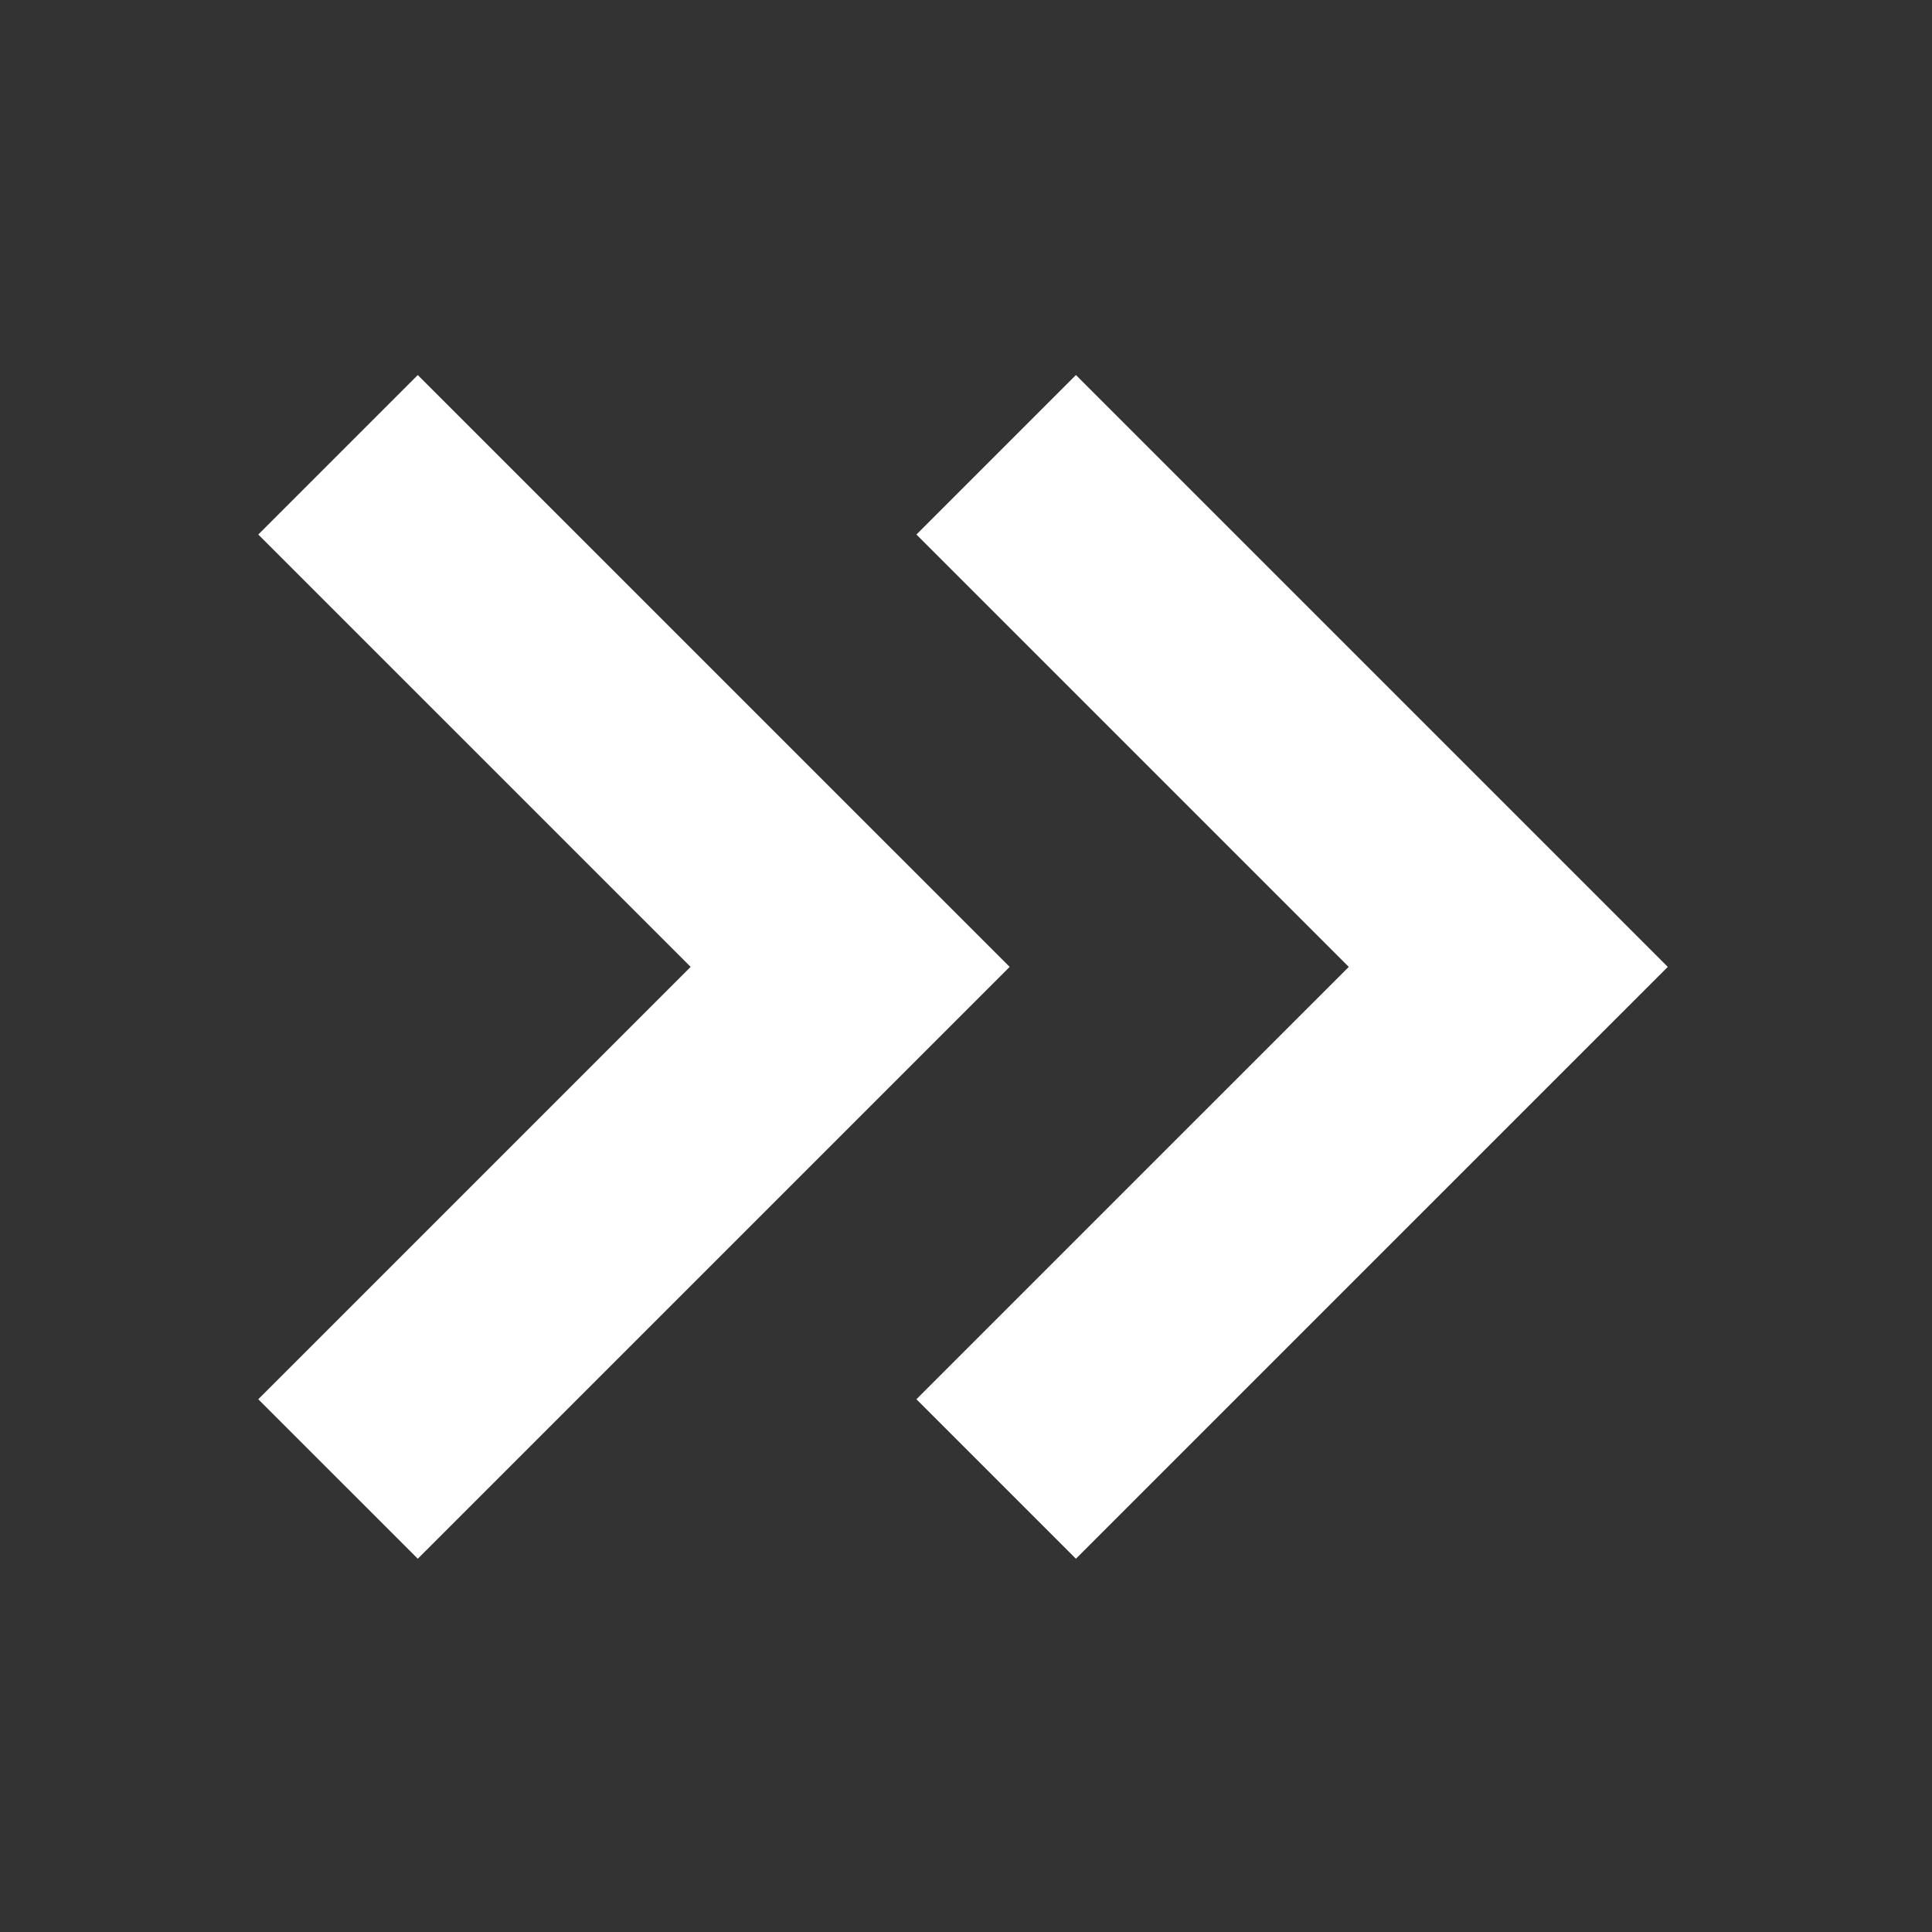 <svg width="320" height="320" viewBox="0 0 320 320" fill="none" xmlns="http://www.w3.org/2000/svg">
<rect x="0" y="0" width="320" height="320" fill="#333333" stroke="none"/>
<g clip-path="url(#clip0_888_975)">
<path d="M178.205 258.176L151.787 231.759L223.402 160.147L151.787 88.535L178.205 62.117L276.237 160.147L178.205 258.176Z" fill="white"/>
<path d="M69.197 258.176L42.779 231.759L114.394 160.147L42.779 88.535L69.197 62.117L167.23 160.147L69.197 258.176Z" fill="white"/>
</g>
<defs>
<clipPath id="clip0_888_975">
<rect width="320" height="320" fill="white"/>
</clipPath>
</defs>
</svg>
